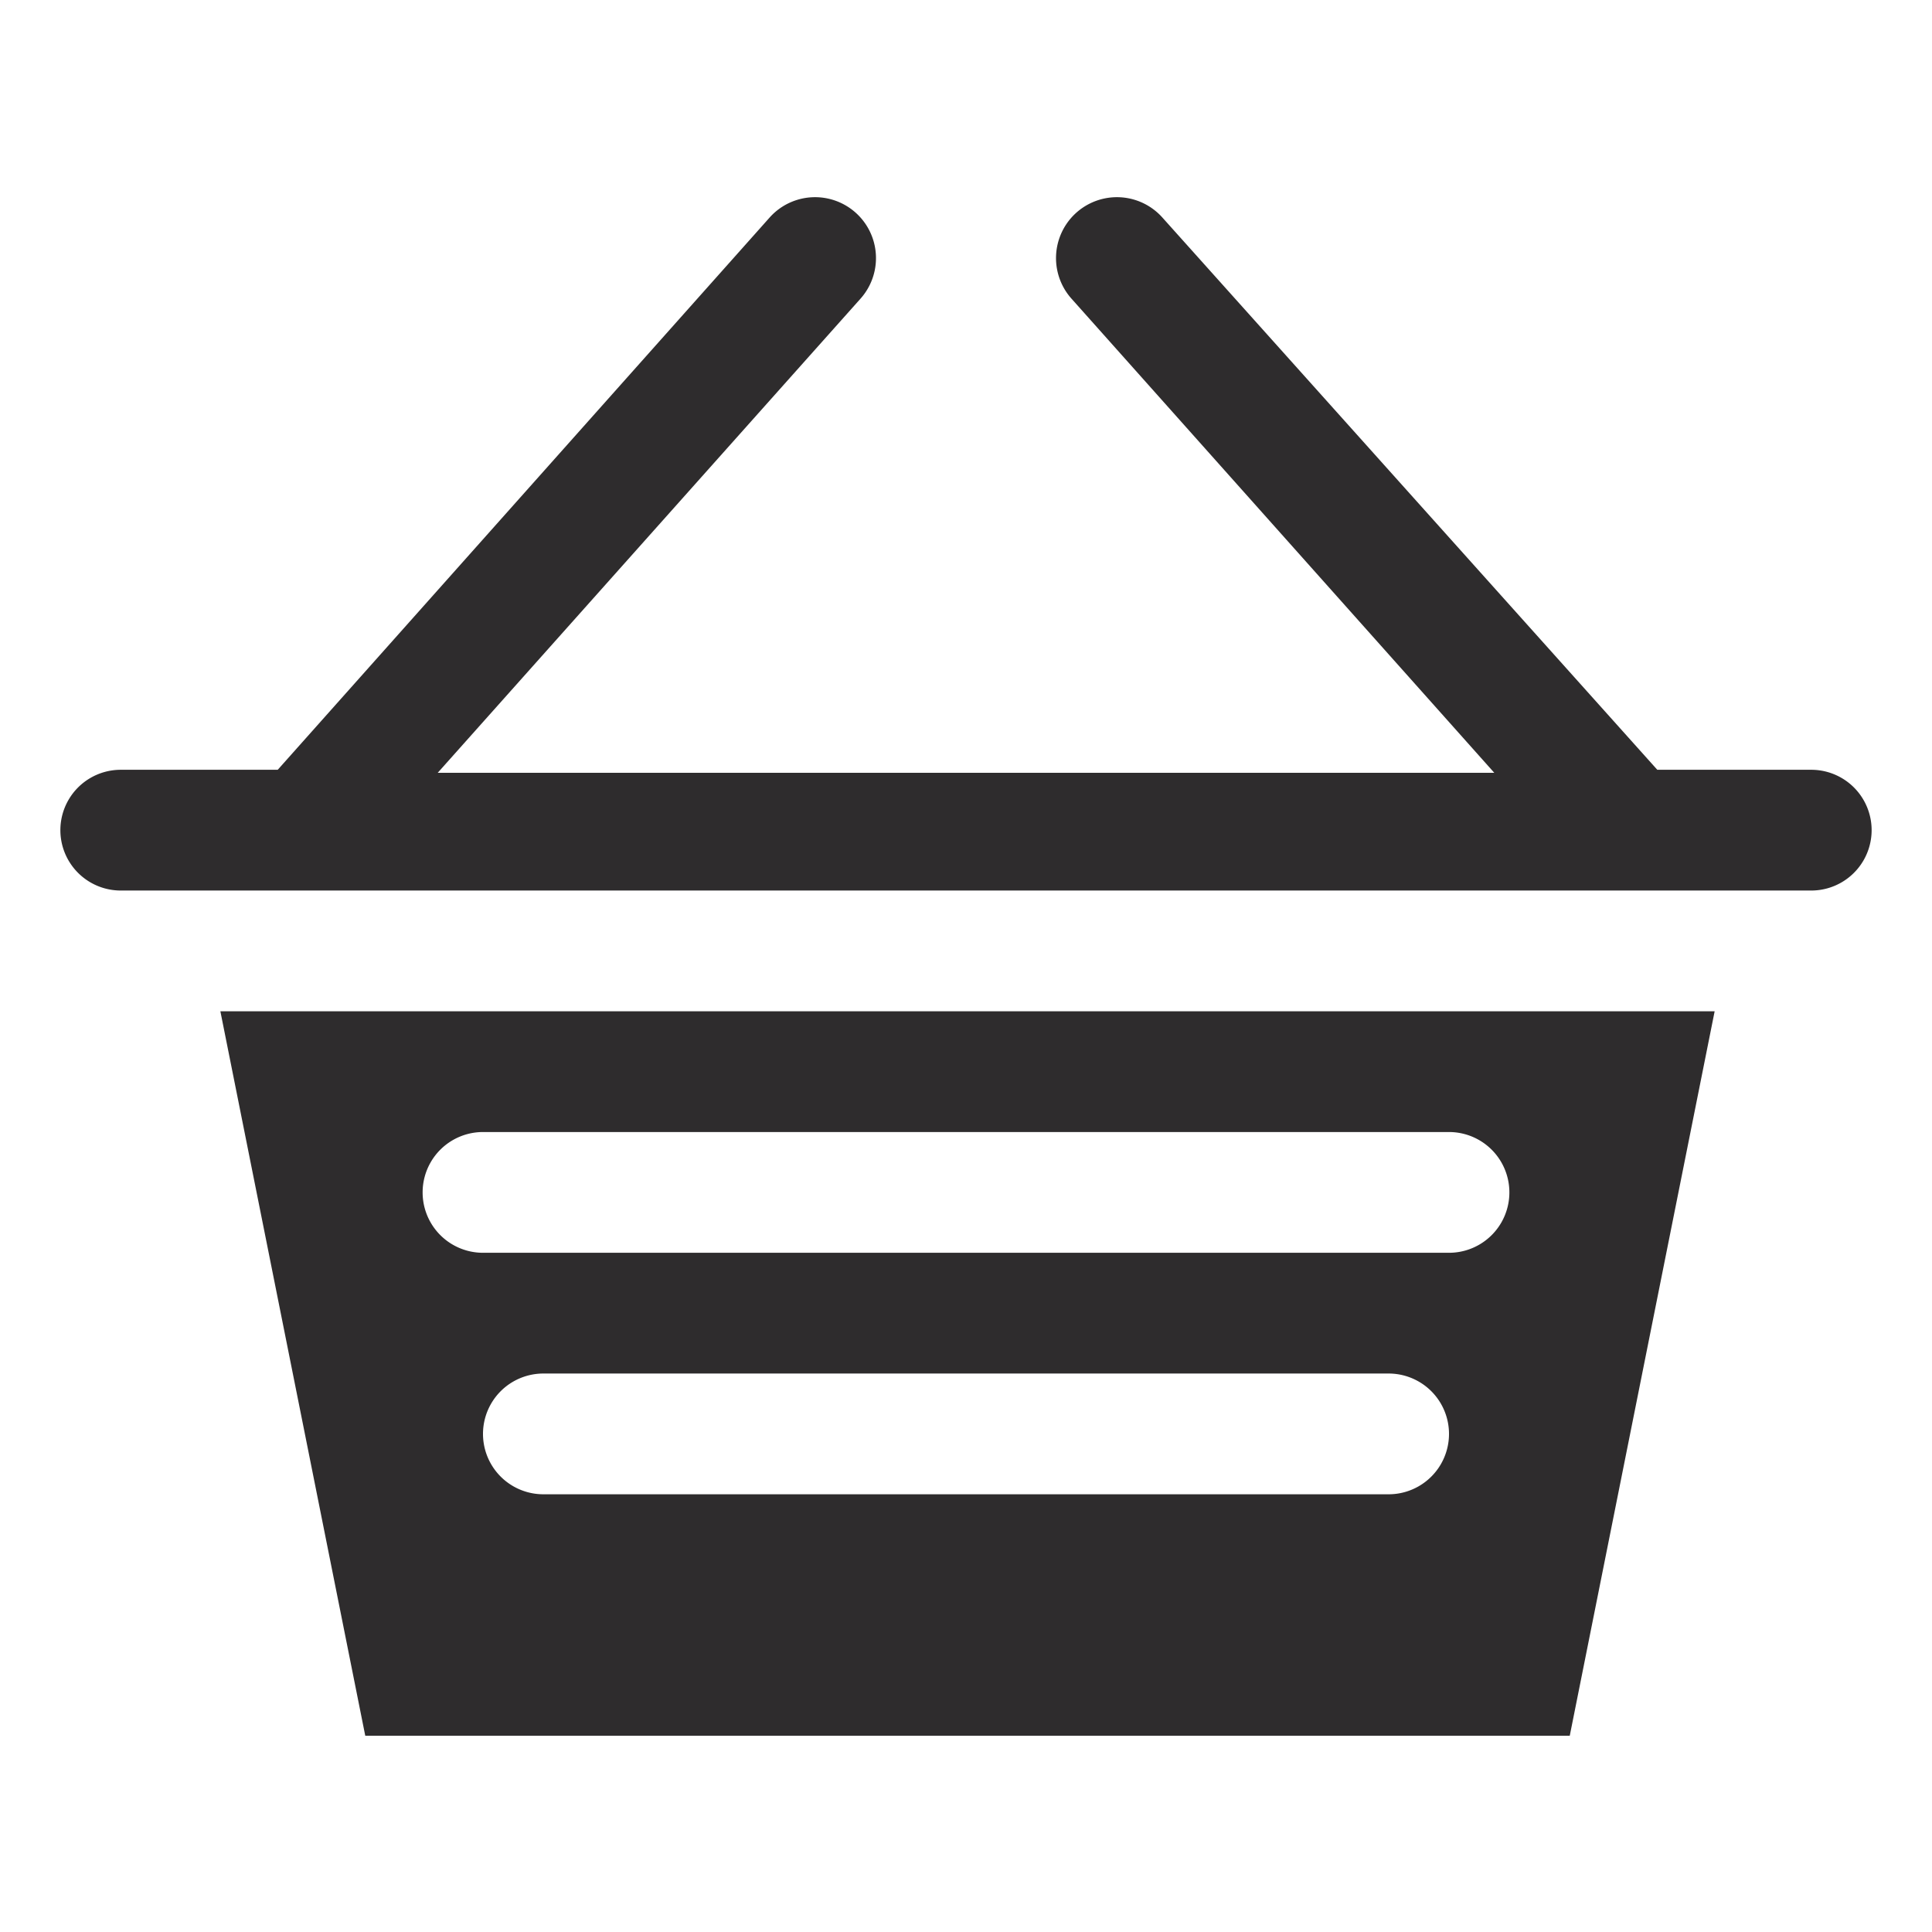 <svg xmlns="http://www.w3.org/2000/svg" viewBox="0 0 64 64" aria-labelledby="title"
aria-describedby="desc" role="img" xmlns:xlink="http://www.w3.org/1999/xlink"
width="64" height="64">
  <title>Supermarket Basket</title>
  <desc>A solid styled icon from Orion Icon Library.</desc>
  <path data-name="layer2"
  d="M60 25.5h-5.1L38.5 7.2a2 2 0 1 0-3 2.7l14 15.7h-35l14-15.7a2 2 0 1 0-3-2.7L9.2 25.5H4a2 2 0 1 0 0 4h56a2 2 0 0 0 0-4z"
  fill="#2e2c2d"></path>
  <path data-name="layer1" d="M7.3 33.5l4.8 24H52l4.8-24zm38.7 16H18a2 2 0 0 1 0-4h28a2 2 0 0 1 0 4zm2-8H16a2 2 0 0 1 0-4h32a2 2 0 0 1 0 4z"
  fill="#2e2c2d"></path>
</svg>